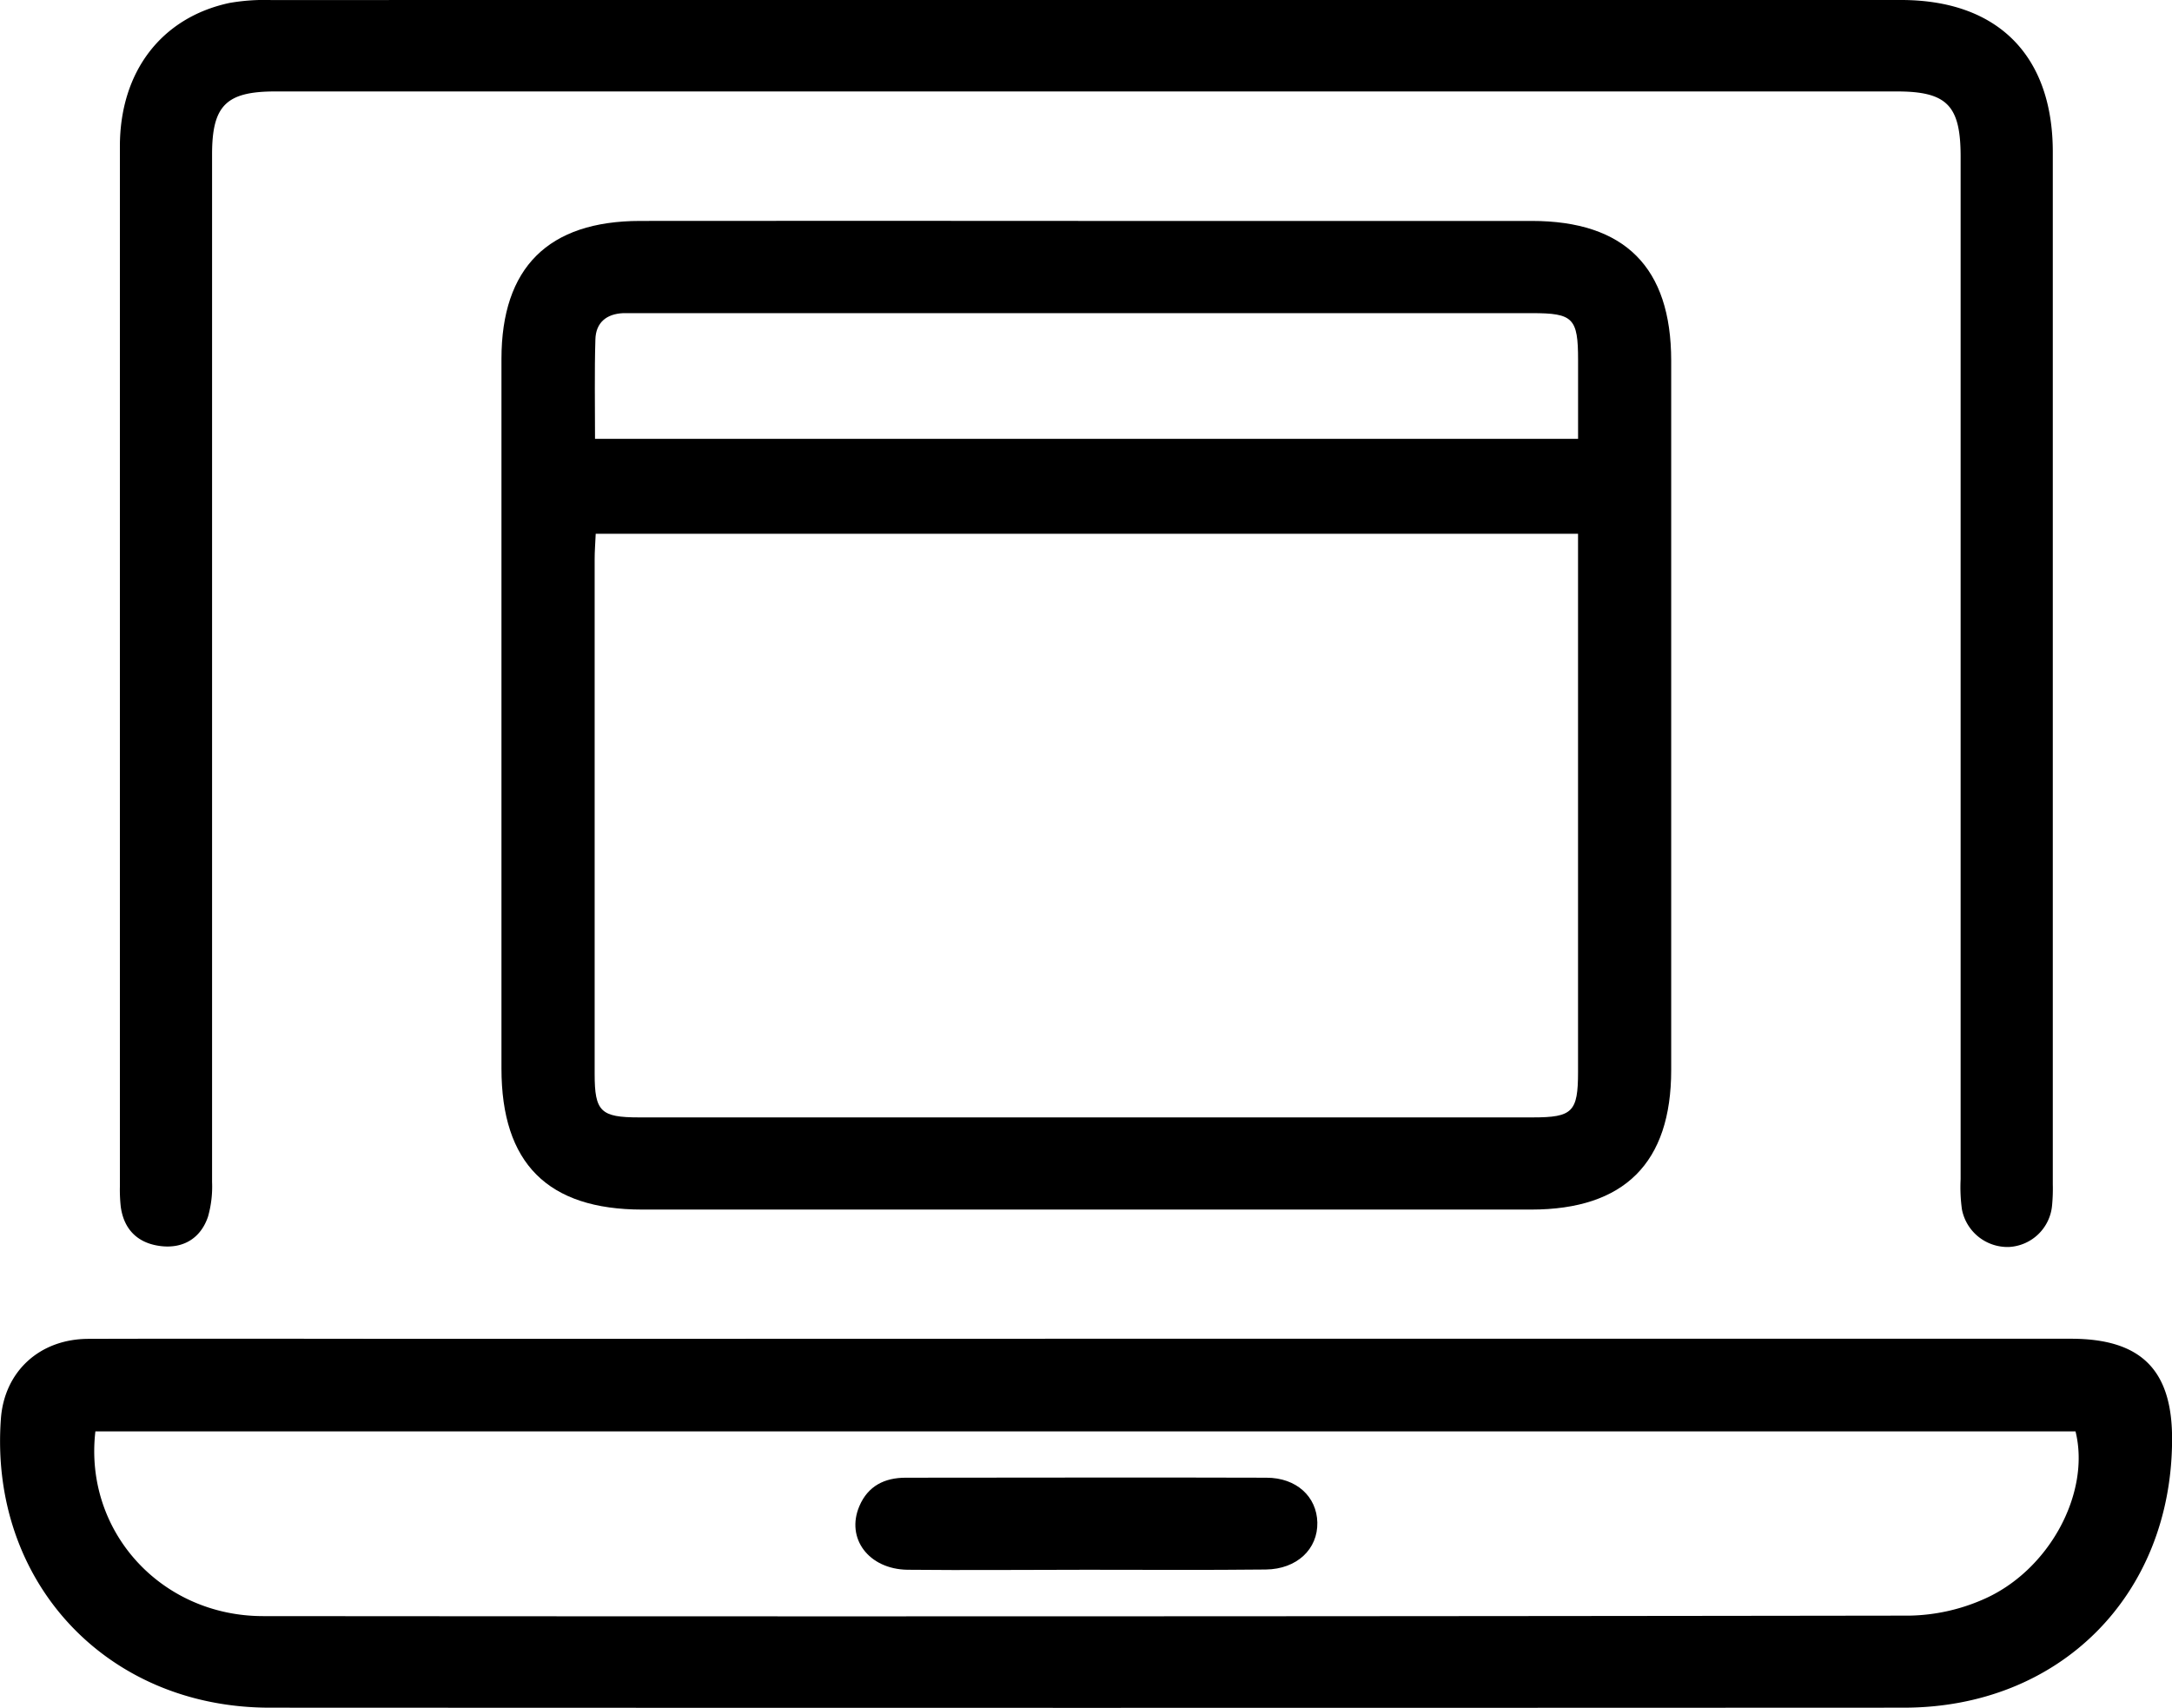 <svg id="Capa_1" data-name="Capa 1" xmlns="http://www.w3.org/2000/svg" viewBox="0 0 533.71 419.69"><path d="M683.27,228.45q54.6,0,109.22,0c22.92,0,34.29,11.42,34.3,34.32q0,87.17,0,174.34c0,22.8-11.49,34.27-34.38,34.28q-109.23,0-218.44,0c-23.27,0-34.61-11.39-34.61-34.67q0-87.18,0-174.34c0-22.45,11.49-33.91,34.07-33.93Q628.35,228.4,683.27,228.45ZM562.52,305.33c-.11,2.48-.26,4.32-.26,6.15q0,63.28,0,126.56c0,9.26,1.49,10.7,10.9,10.7H792.81c9.74,0,11.09-1.35,11.09-11.15q0-63,0-125.93v-6.33ZM562.35,282H803.91c0-6.66,0-13,0-19.36,0-10.31-1.21-11.53-11.29-11.53h-219c-1.45,0-2.89,0-4.34,0-4.14.18-6.74,2.34-6.84,6.48C562.2,265.63,562.35,273.64,562.35,282Z" transform="translate(-416.14 -174.16)"/><path d="M683.58,503.13H925c17.31,0,25,7.71,24.87,25-.2,38.13-27.66,65.64-65.9,65.66q-200.76.09-401.53,0c-40.23,0-69-31.07-66.08-71,.84-11.55,9.45-19.59,21.47-19.63,30.2-.09,60.4,0,90.6,0Zm-244,22.76c-2.86,24.53,16.11,45.38,41.19,45.4q202.3.16,404.59-.12a47,47,0,0,0,18-3.94c16.28-7,26.55-26.2,22.78-41.34Z" transform="translate(-416.14 -174.16)"/><path d="M683.43,174.16H883.27c23.68,0,37.28,13.56,37.29,37.33q0,126.89,0,253.78a43.12,43.12,0,0,1-.17,5,11.23,11.23,0,0,1-10.56,10.31,11.41,11.41,0,0,1-11.6-9.24,39.73,39.73,0,0,1-.32-7.41q0-125.65,0-251.3c0-12.55-3.34-16-15.67-16H483.79c-12.07,0-15.54,3.45-15.54,15.45q0,126.27,0,252.54a26.91,26.91,0,0,1-1,8.52c-1.82,5.37-6.16,7.89-11.63,7.22s-9-3.91-9.8-9.62a37.13,37.13,0,0,1-.22-4.95q0-127.83,0-255.65c0-18.37,10.2-31.66,26.9-35.25a50.12,50.12,0,0,1,10.48-.71Q583.2,174.13,683.43,174.16Z" transform="translate(-416.14 -174.16)"/><path d="M683.15,559.9c-14.67,0-29.34.15-44,0-9.59-.14-15.2-7.74-11.85-15.62,2.12-5,6.23-7,11.39-7,29.55,0,59.1-.1,88.64,0,7.45,0,12.37,4.72,12.51,11,.14,6.52-5,11.47-12.67,11.56C712.49,560,697.82,559.9,683.15,559.9Z" transform="translate(-416.14 -174.16)"/></svg>